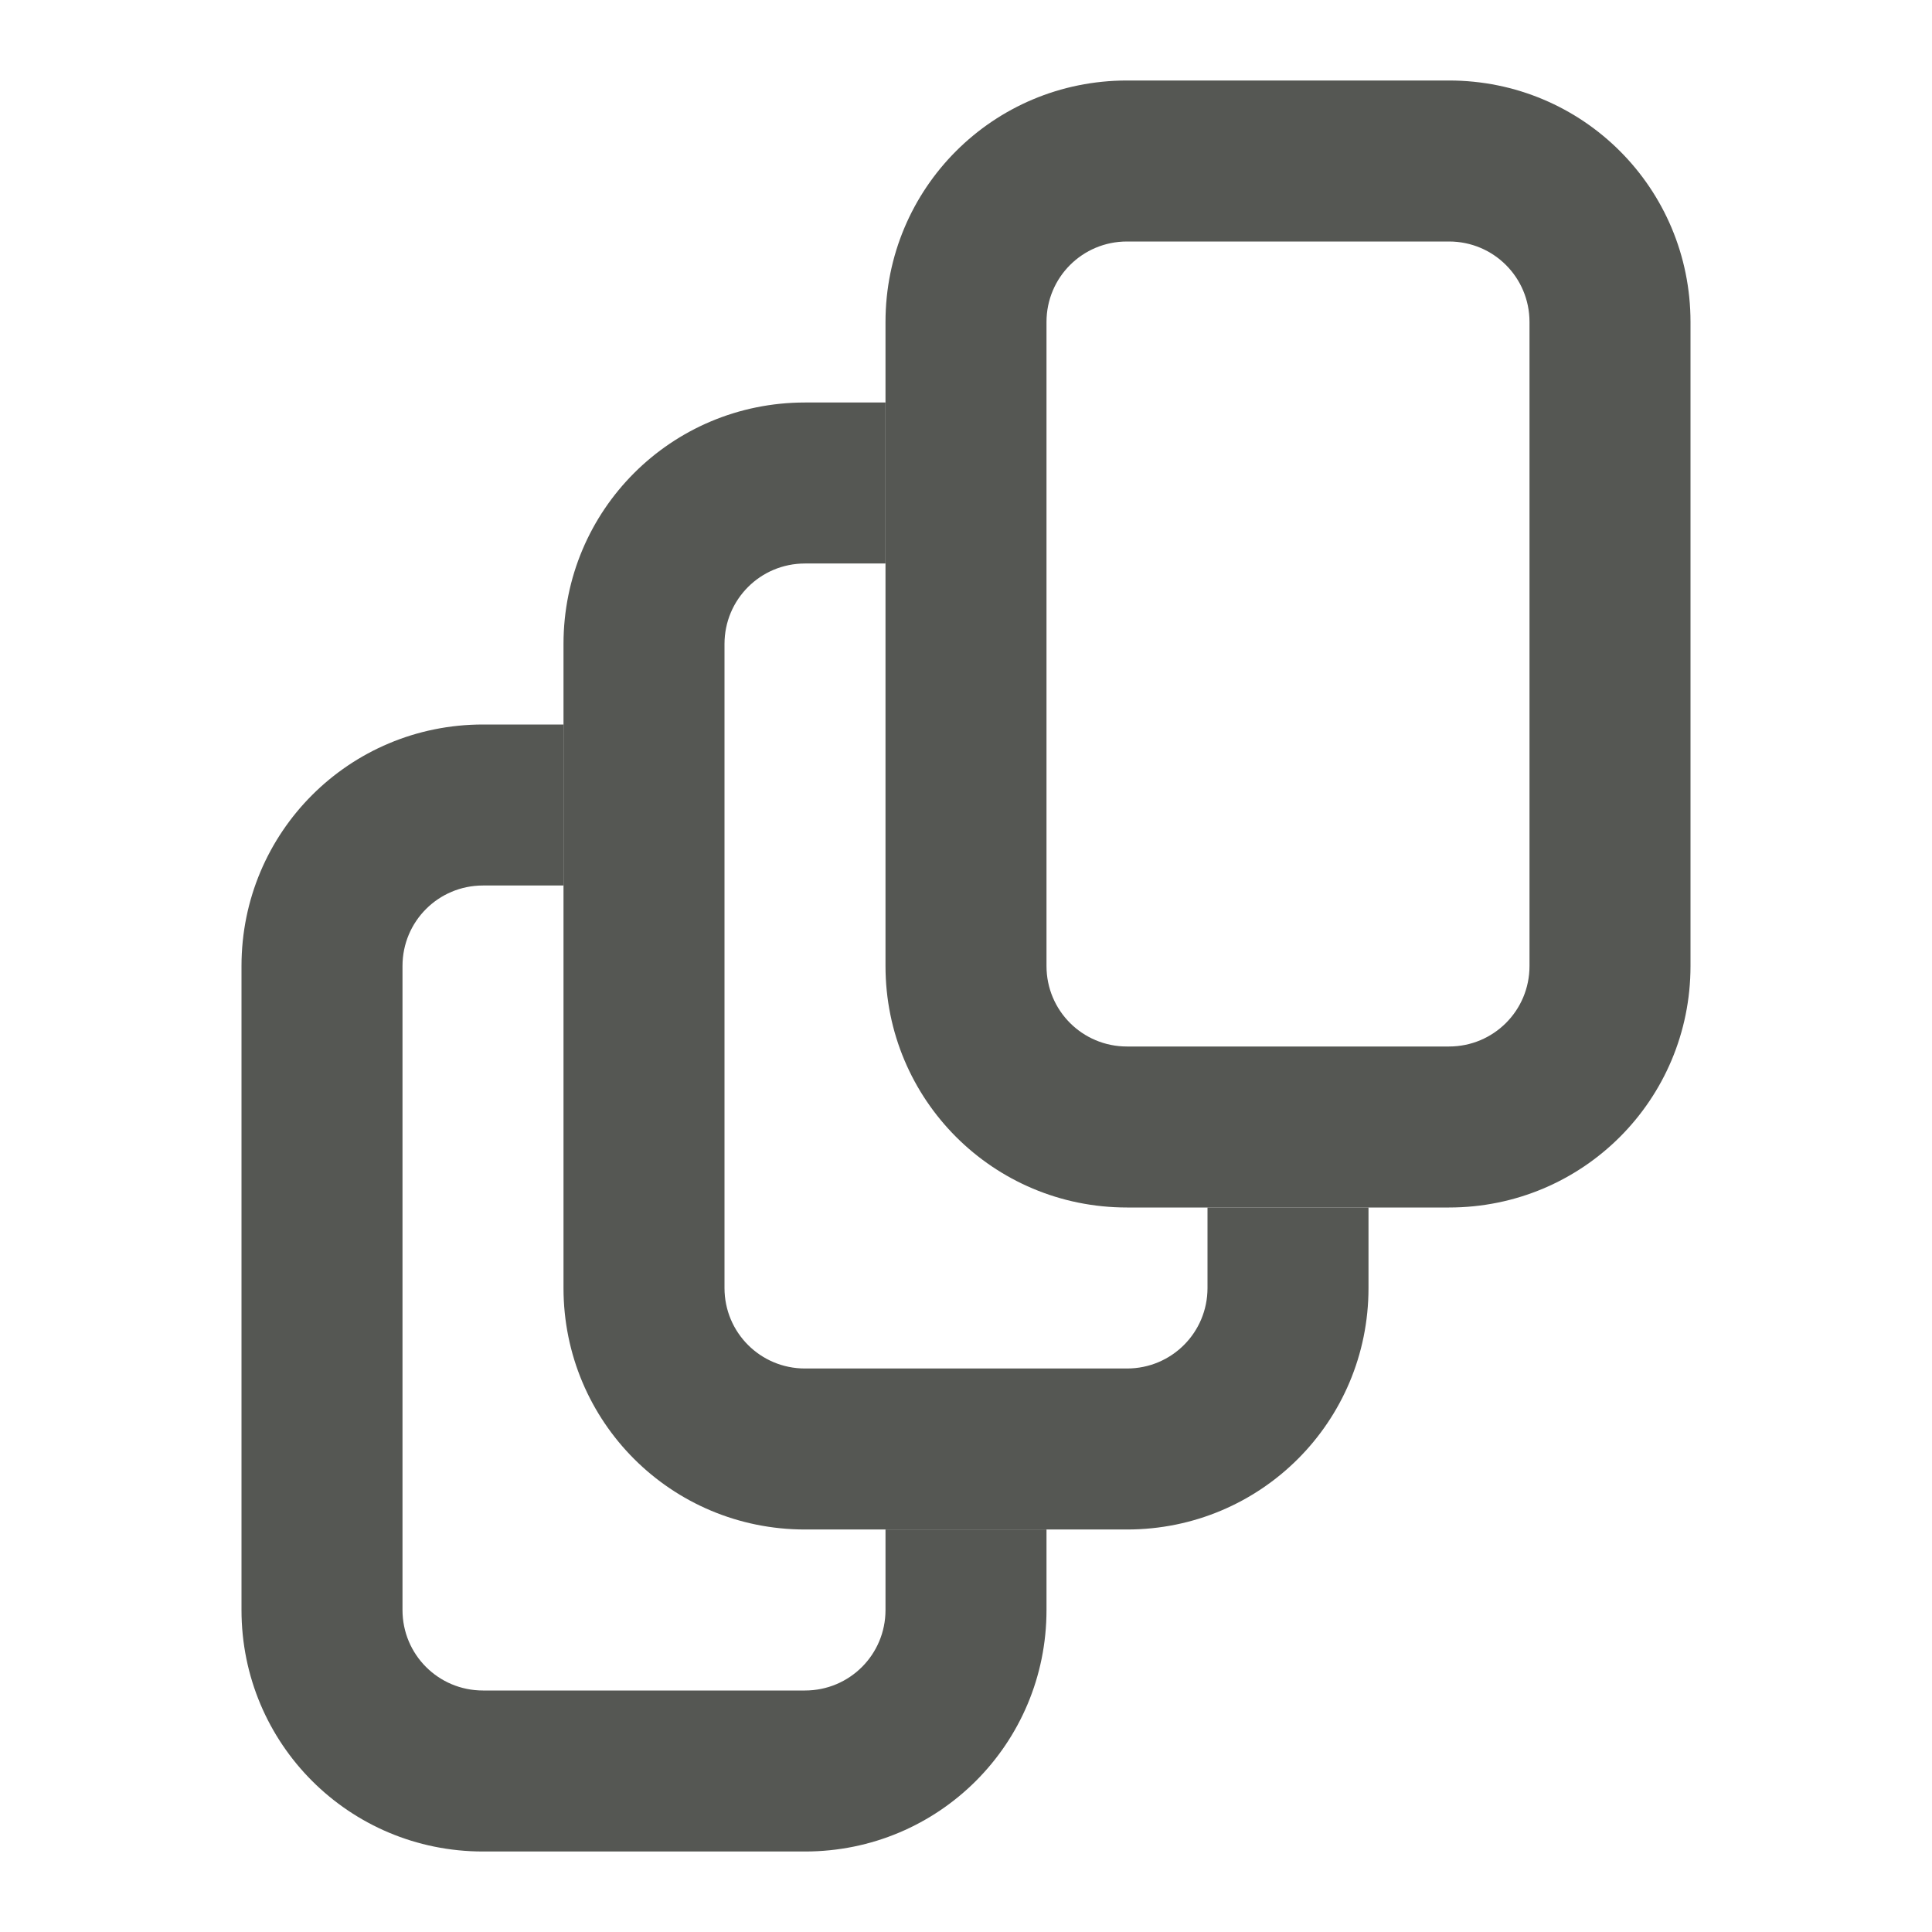 <svg viewBox="0 0 24 24" xmlns="http://www.w3.org/2000/svg"><g fill="#555753"><path d="m14 1c-1.662 0-3 1.338-3 3v8c0 1.662 1.338 3 3 3h4c1.662 0 3-1.338 3-3v-8c0-1.662-1.338-3-3-3zm0 2h4c.554 0 1 .446 1 1v8c0 .554-.446 1-1 1h-4c-.554 0-1-.446-1-1v-8c0-.554.446-1 1-1z"/><path d="m10 5c-1.662 0-3 1.338-3 3v8c0 1.662 1.338 3 3 3h4c1.662 0 3-1.338 3-3v-1h-2v1c0 .554-.446 1-1 1h-4c-.554 0-1-.446-1-1v-8c0-.554.446-1 1-1h1v-2z"/><path d="m6 9c-1.662 0-3 1.338-3 3v8c0 1.662 1.338 3 3 3h4c1.662 0 3-1.338 3-3v-1h-2v1c0 .554-.446 1-1 1h-4c-.554 0-1-.446-1-1v-8c0-.554.446-1 1-1h1v-2z"/></g></svg>